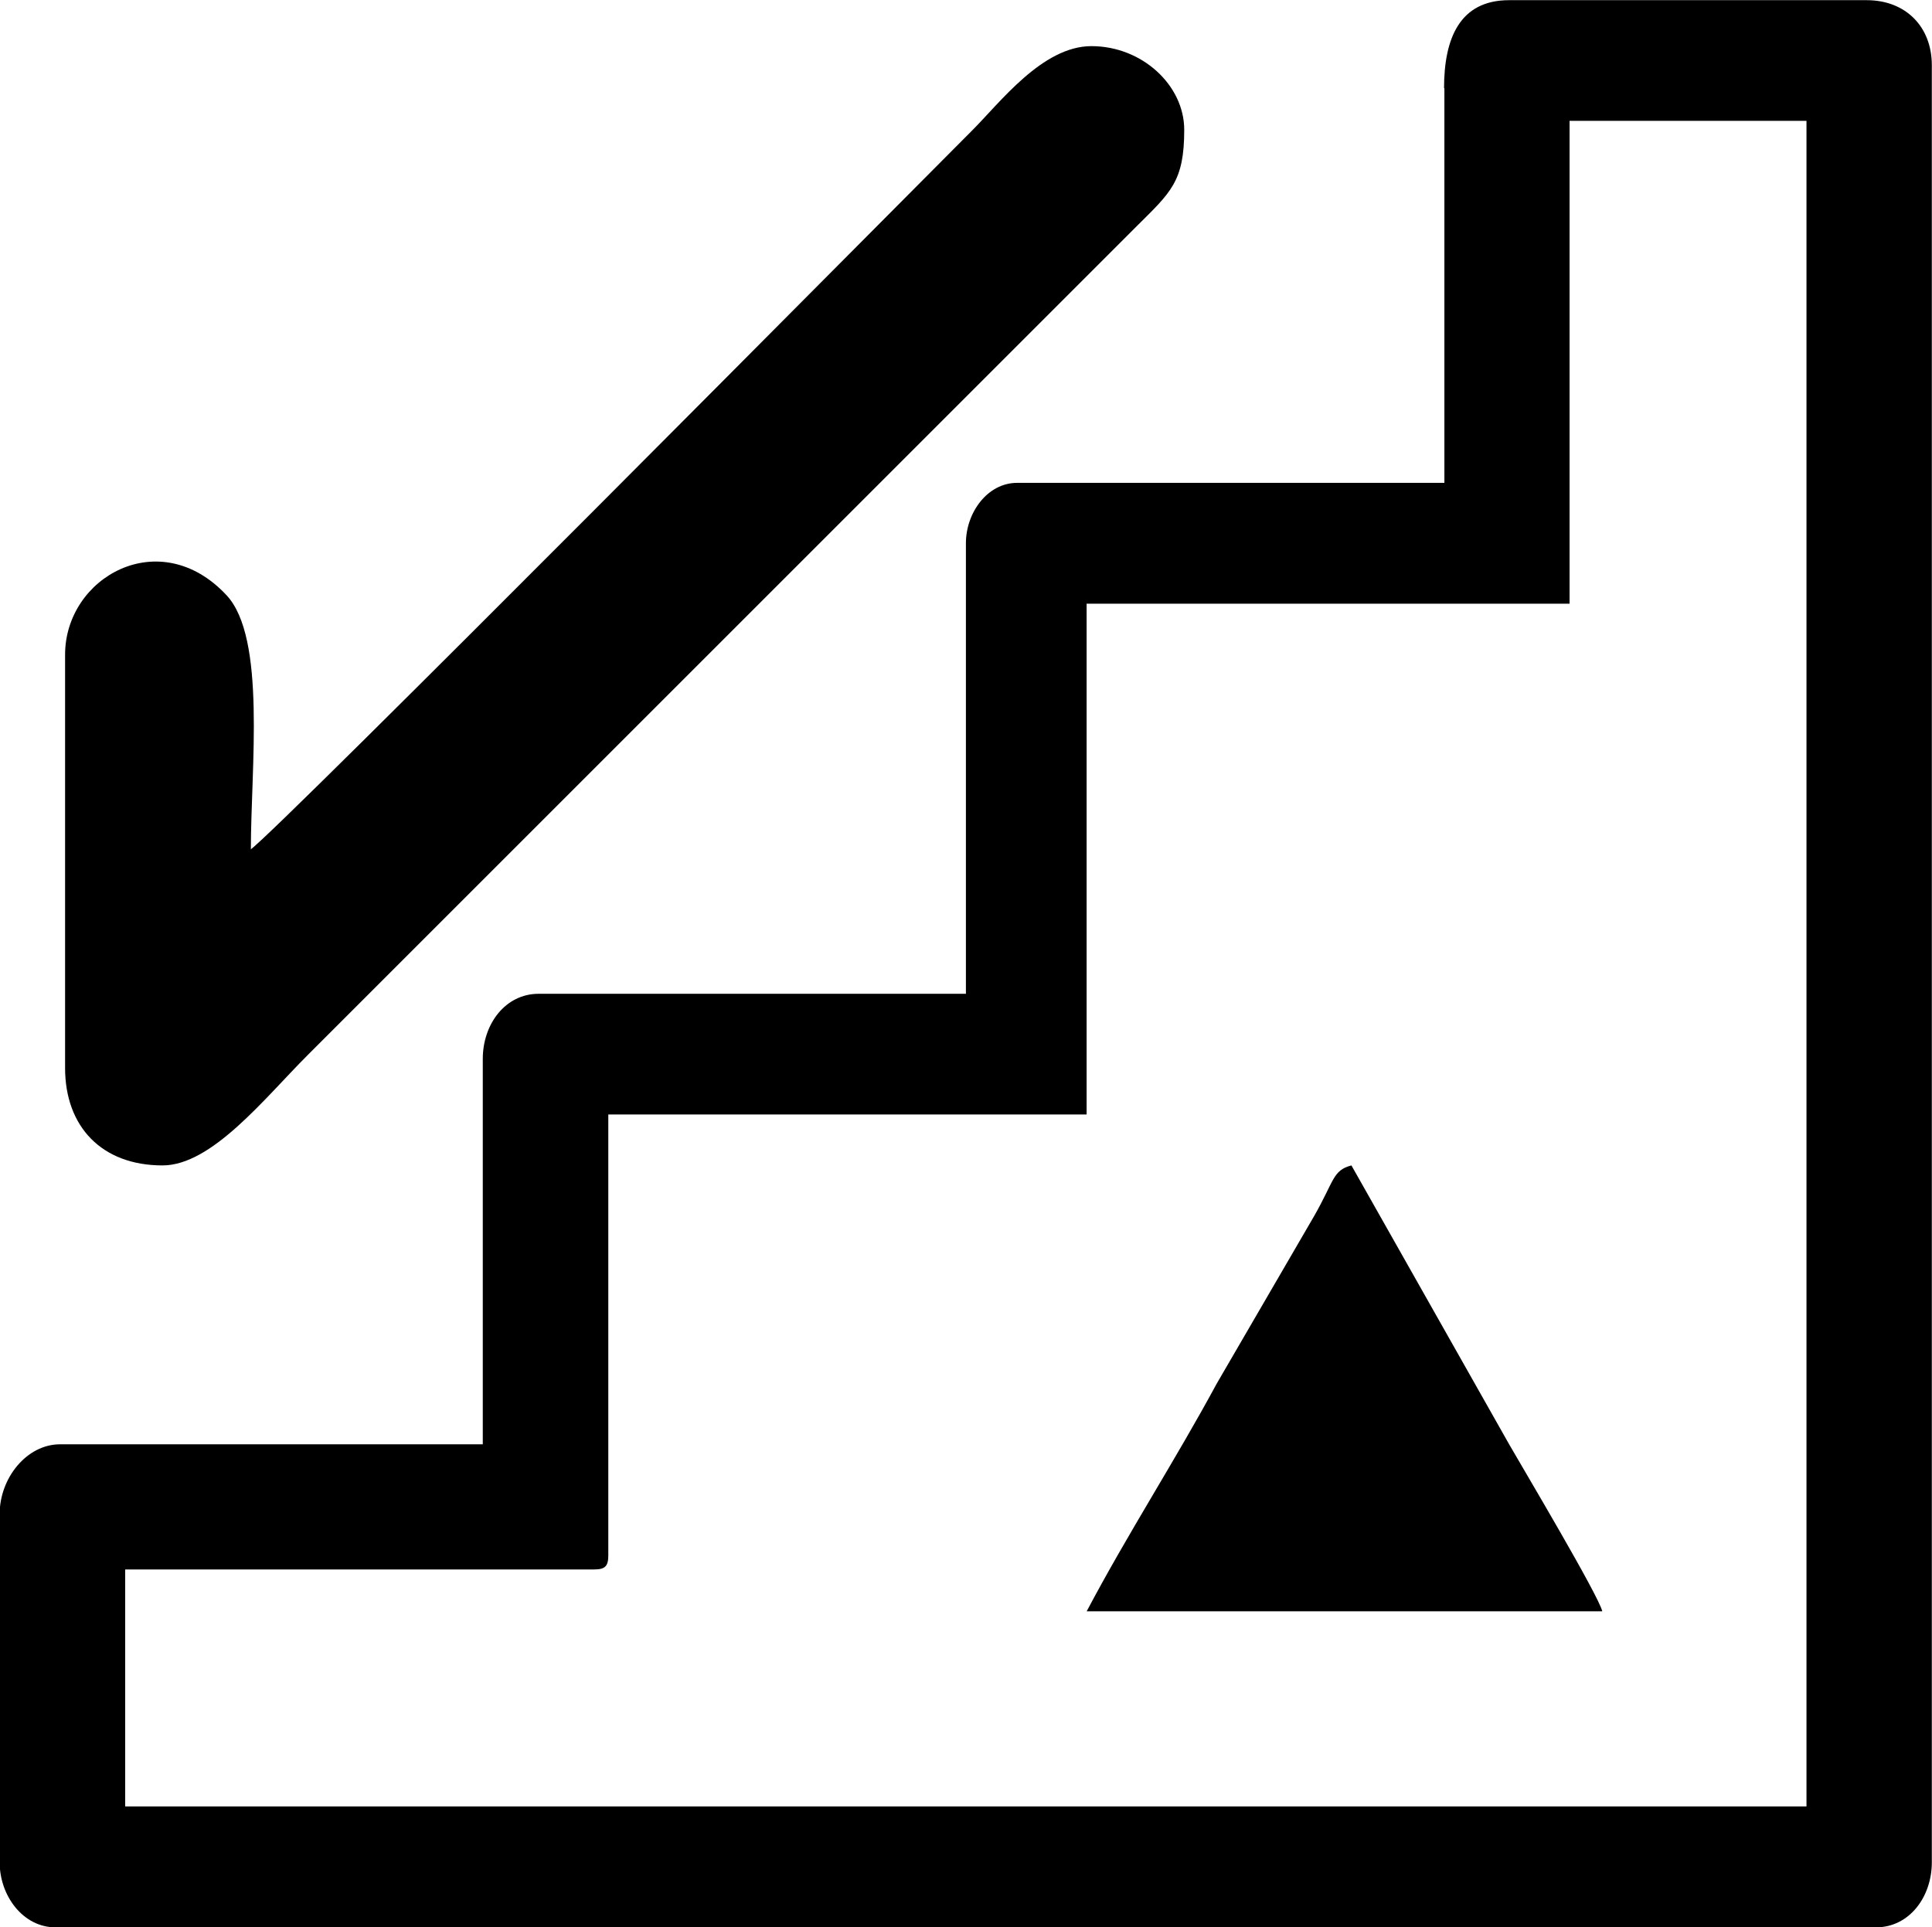 <?xml version="1.0" encoding="UTF-8"?>
<!DOCTYPE svg PUBLIC "-//W3C//DTD SVG 1.1//EN" "http://www.w3.org/Graphics/SVG/1.1/DTD/svg11.dtd">
<!-- Creator: CorelDRAW -->
<svg xmlns="http://www.w3.org/2000/svg" xml:space="preserve" width="9.552mm" height="9.529mm" version="1.1" style="shape-rendering:geometricPrecision; text-rendering:geometricPrecision; image-rendering:optimizeQuality; fill-rule:evenodd; clip-rule:evenodd"
viewBox="0 0 112.21 111.94"
 xmlns:xlink="http://www.w3.org/1999/xlink"
 xmlns:xodm="http://www.corel.com/coreldraw/odm/2003">
 <defs>
  <style type="text/css">
   <![CDATA[
    .fil0 {fill:black}
   ]]>
  </style>
 </defs>
 <g id="Layer_x0020_1">
  <g id="_2630186417872">
   <path class="fil0" d="M7.28 91.17l27.24 0c0.62,0 0.81,-0.19 0.81,-0.81l0 -25.62 27.78 0 0 -29.67 28.05 0 0 -28.05 13.76 0 0 97.92 -97.65 0 0 -13.76zm76.61 -86.05l0 22.93 -24.82 0c-1.71,0 -2.97,1.72 -2.97,3.51l0 26.17 -24.82 0c-1.92,0 -3.24,1.75 -3.24,3.78l0 22.39 -24.55 0c-1.94,0 -3.51,1.96 -3.51,4.05l0 20.23c0,1.95 1.36,3.78 3.24,3.78l105.74 0c1.92,0 3.24,-1.75 3.24,-3.78l0 -104.39c0,-2.25 -1.53,-3.78 -3.78,-3.78l-20.77 0c-2.87,0 -3.78,2.22 -3.78,5.12z"/>
   <path class="fil0" d="M14.57 49.36c0,-4.78 0.9,-12.3 -1.41,-14.78 -3.88,-4.17 -9.38,-1.05 -9.38,3.45l0 24.01c0,3.41 2.13,5.66 5.66,5.66 2.87,0 5.93,-3.91 8.43,-6.41l48.15 -48.15c1.98,-1.97 2.76,-2.59 2.76,-5.6 0,-2.58 -2.44,-4.86 -5.39,-4.86 -2.86,0 -5.33,3.31 -6.95,4.92 -4.14,4.14 -40.46,40.79 -41.88,41.74z"/>
   <path class="fil0" d="M63.12 93.6l29.94 0c-0.22,-0.93 -4.59,-8.27 -5.41,-9.7l-9.16 -16.2c-1.1,0.29 -0.99,0.89 -2.17,2.95l-5.65 9.72c-2.41,4.46 -5.16,8.7 -7.55,13.22z"/>
  </g>
 </g>
</svg>
